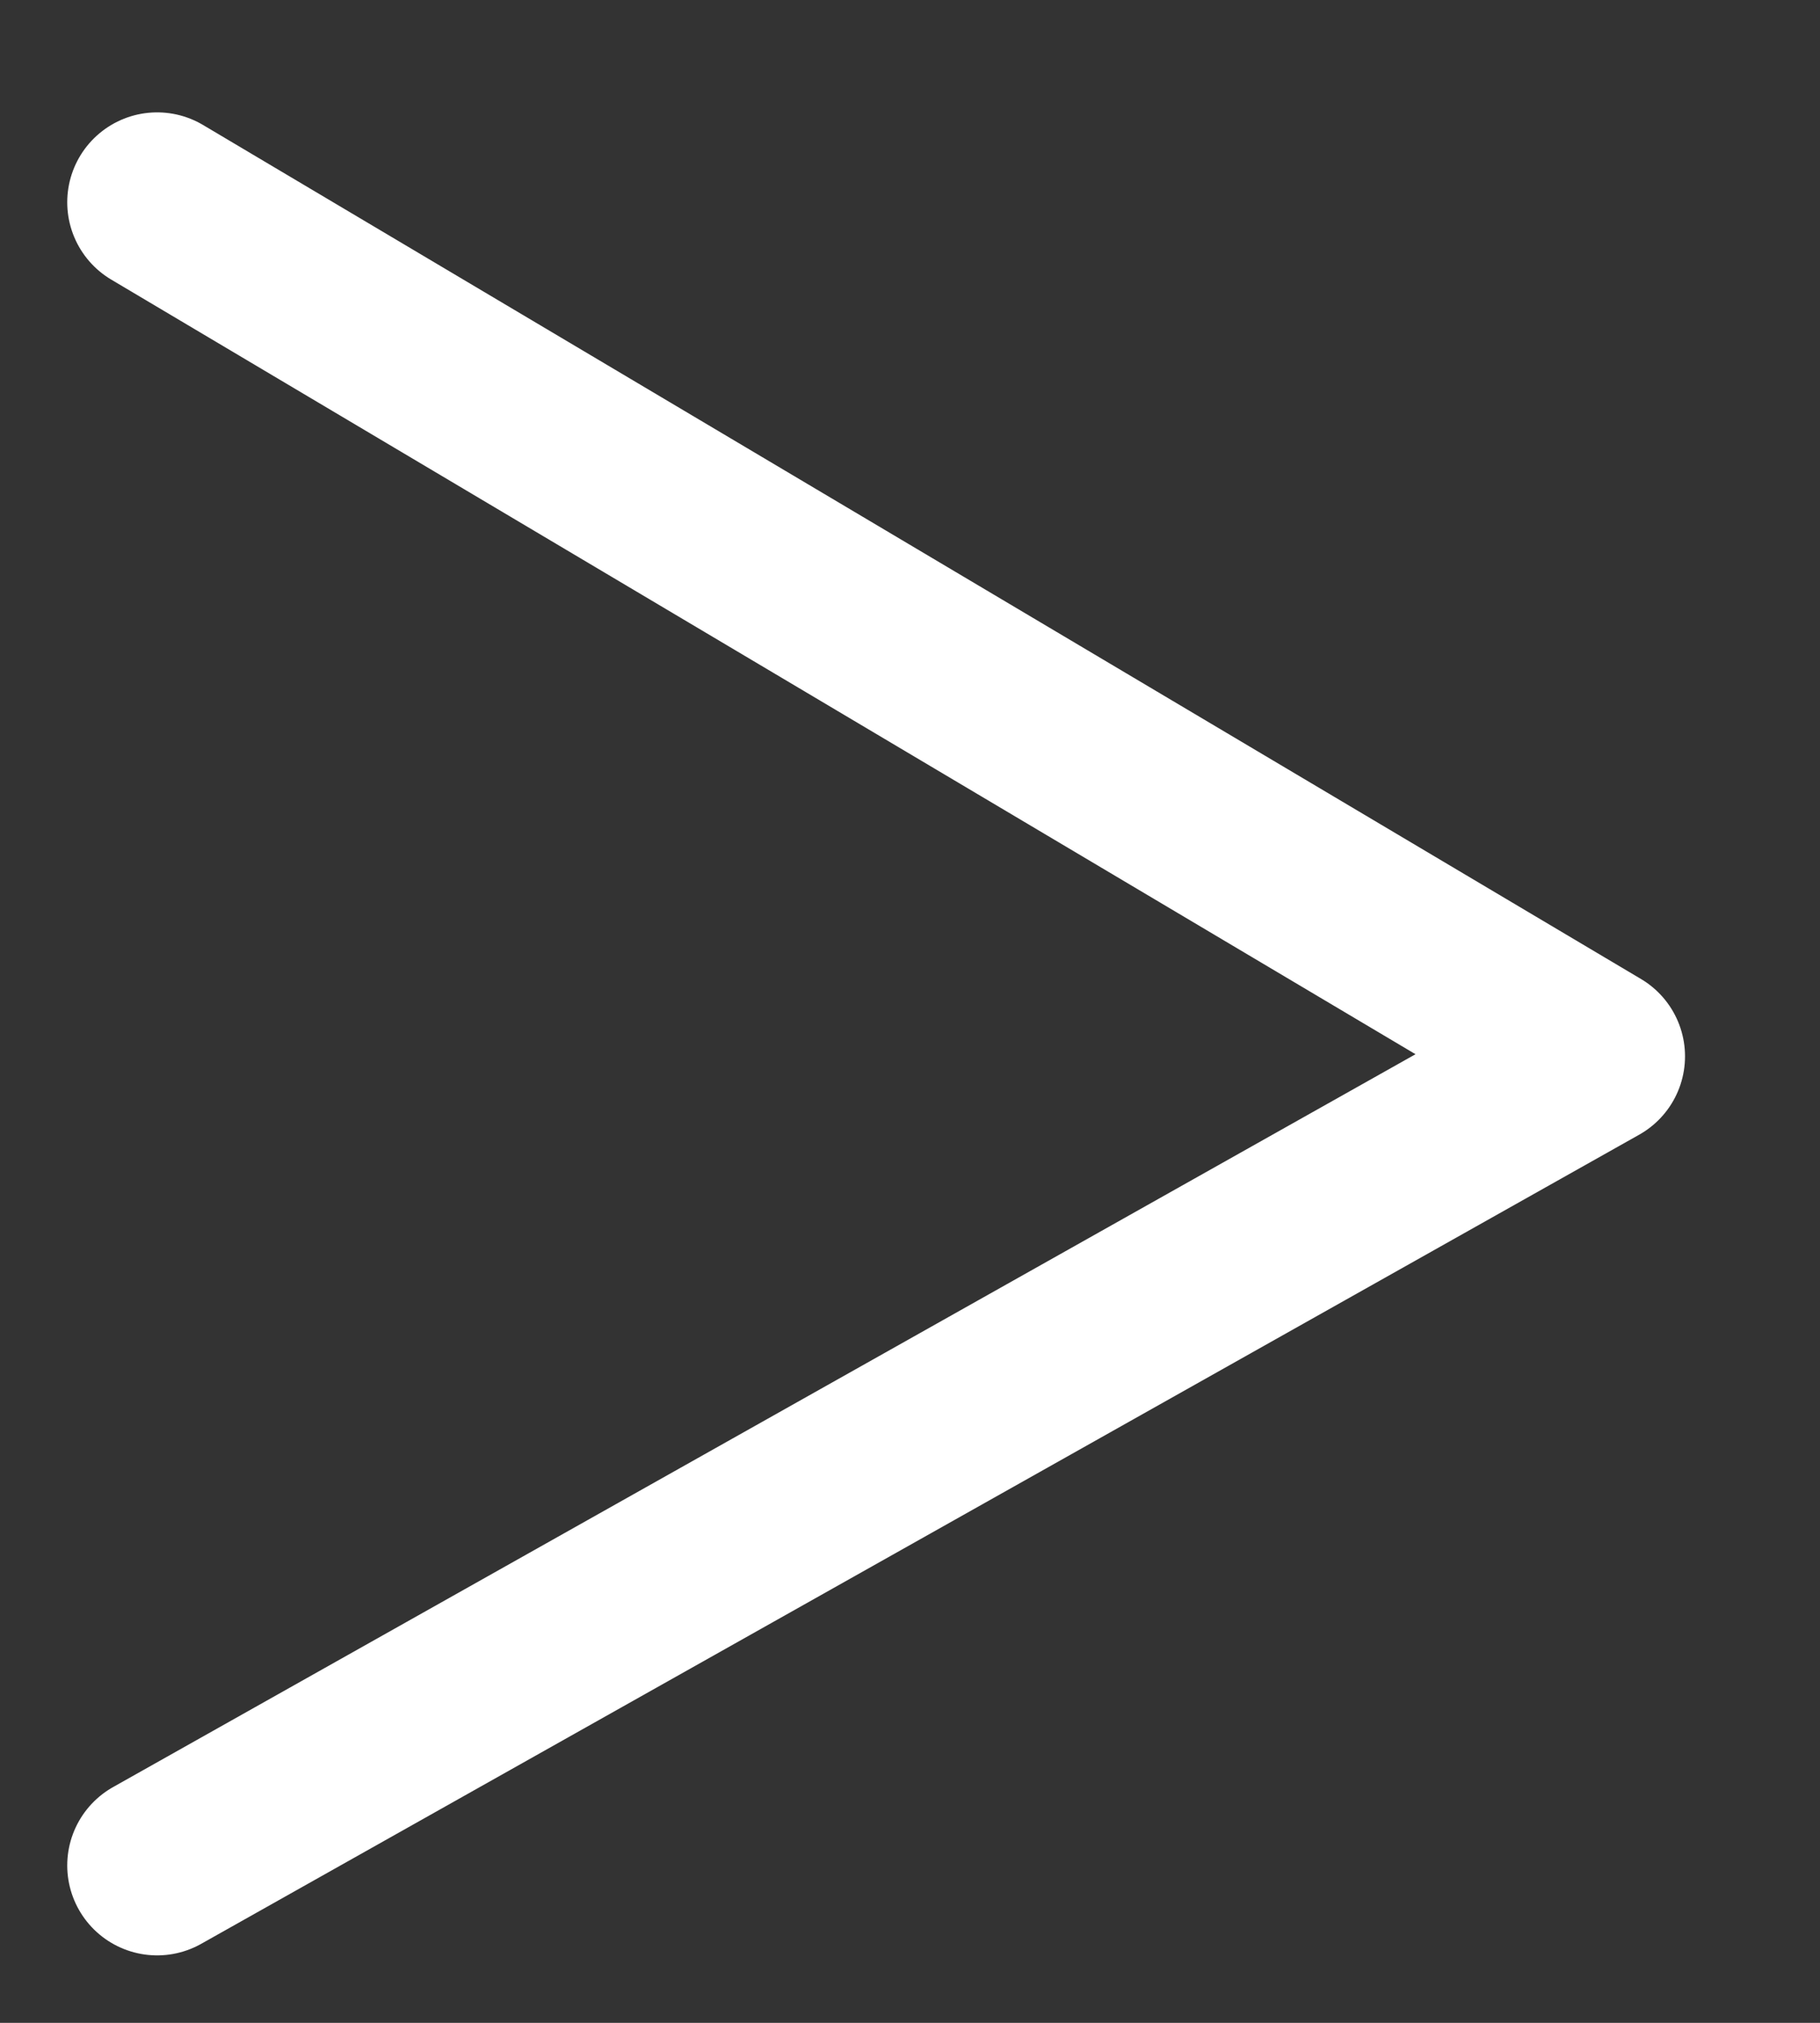 <svg width="9" height="10" viewBox="0 0 9 10" fill="none" xmlns="http://www.w3.org/2000/svg">
<rect x="0" y="0" width="9" height="10" fill="#333333" stroke="none"/>
<path d="M0.777 1L7.888 5.222L0.777 9.222" stroke="white" stroke-width="0.889" stroke-linecap="round" stroke-linejoin="round"/>
</svg>
